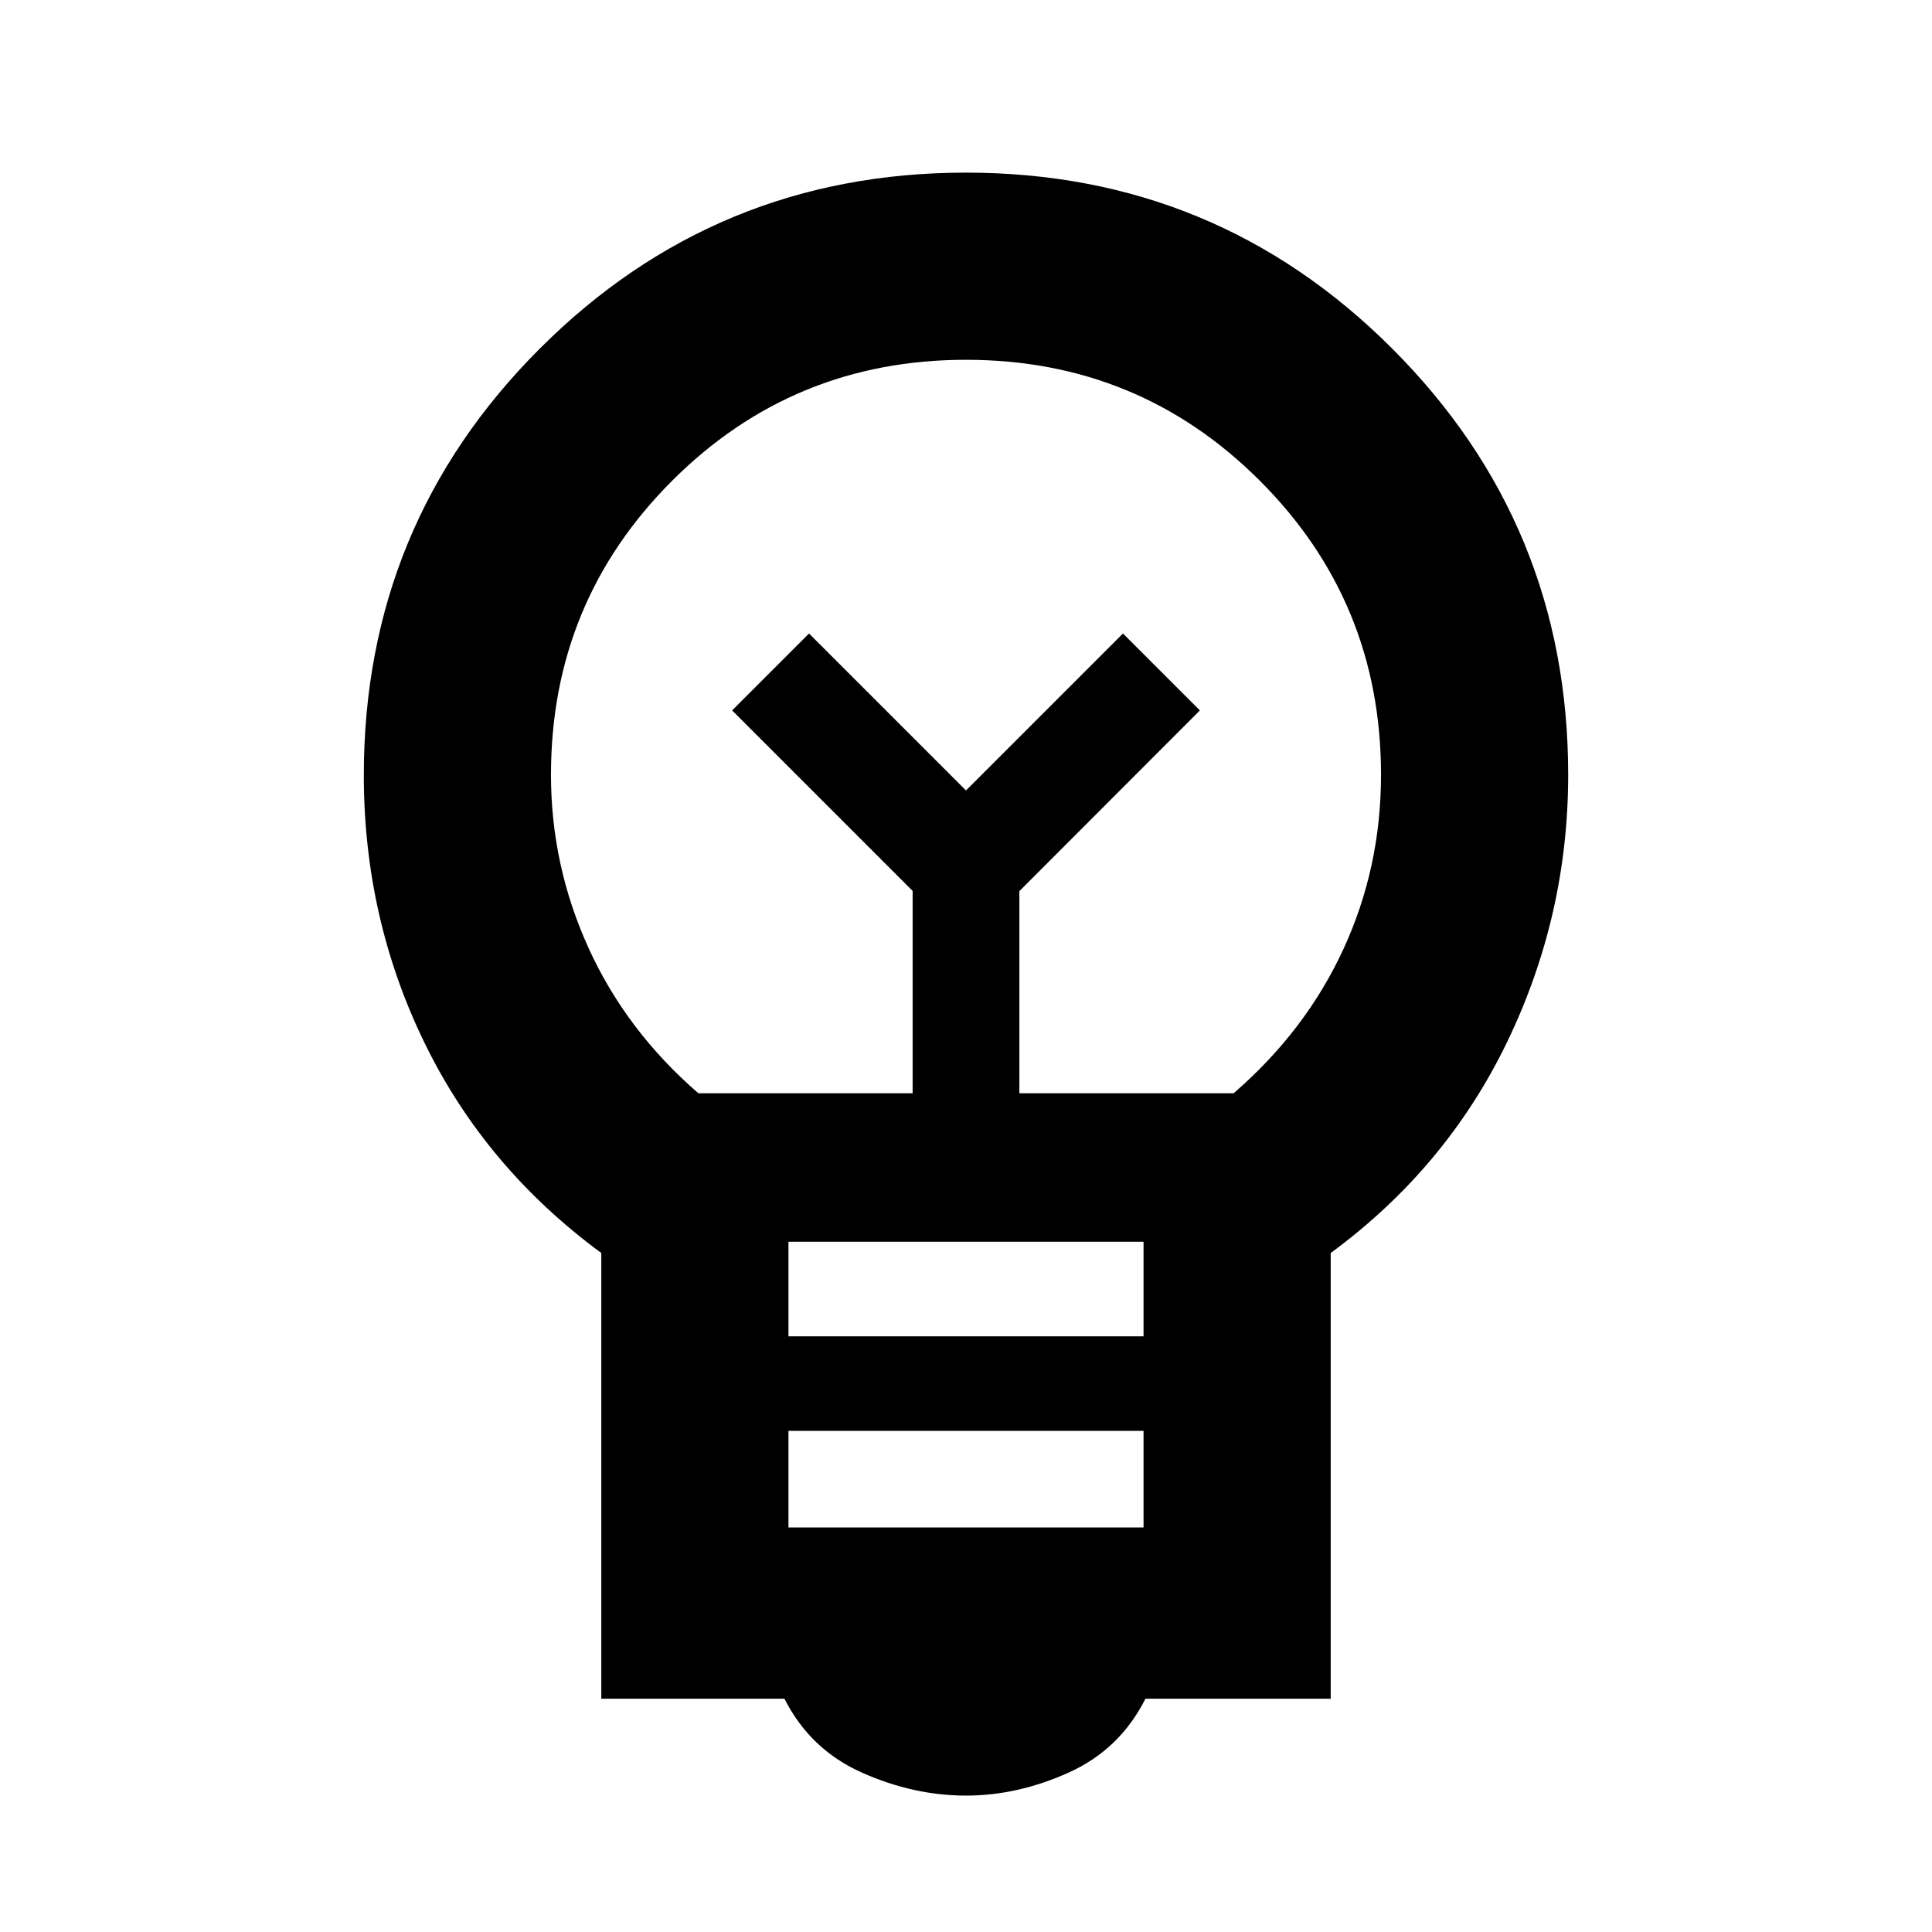 <svg xmlns="http://www.w3.org/2000/svg" height="20" viewBox="0 -960 960 960" width="20"><path d="M480.03-67.78q-26.16 0-51.8-11.44-25.64-11.43-38.45-36.69h-91v-221.48Q241.22-379.72 211-441.7q-30.22-61.97-30.22-133.08 0-124.57 87.44-212 87.43-87.44 211.78-87.44t211.78 87.44q87.44 87.43 87.44 211.78 0 69.76-30.22 132.52-30.22 62.76-87.78 105.09v221.48h-92.05q-12.76 25.26-38.15 36.69-25.39 11.44-50.99 11.44ZM391.78-201h176.44v-48H391.78v48Zm0-95h176.44v-47H391.78v47ZM347-416.78h106.48V-517.3l-89.7-89.7L402-645.22l78 78 78-78L596.22-607l-89.7 89.8v100.42H613q35.8-31 54.51-71.56 18.71-40.55 18.71-86.66 0-85.92-60.15-146.07-60.15-60.15-146.07-60.15-85.92 0-146.07 60.15-60.15 60.15-60.15 146.07 0 45.11 18.71 86.16 18.71 41.06 54.51 72.06Zm133-150.44Zm0-31.78Z"/></svg>